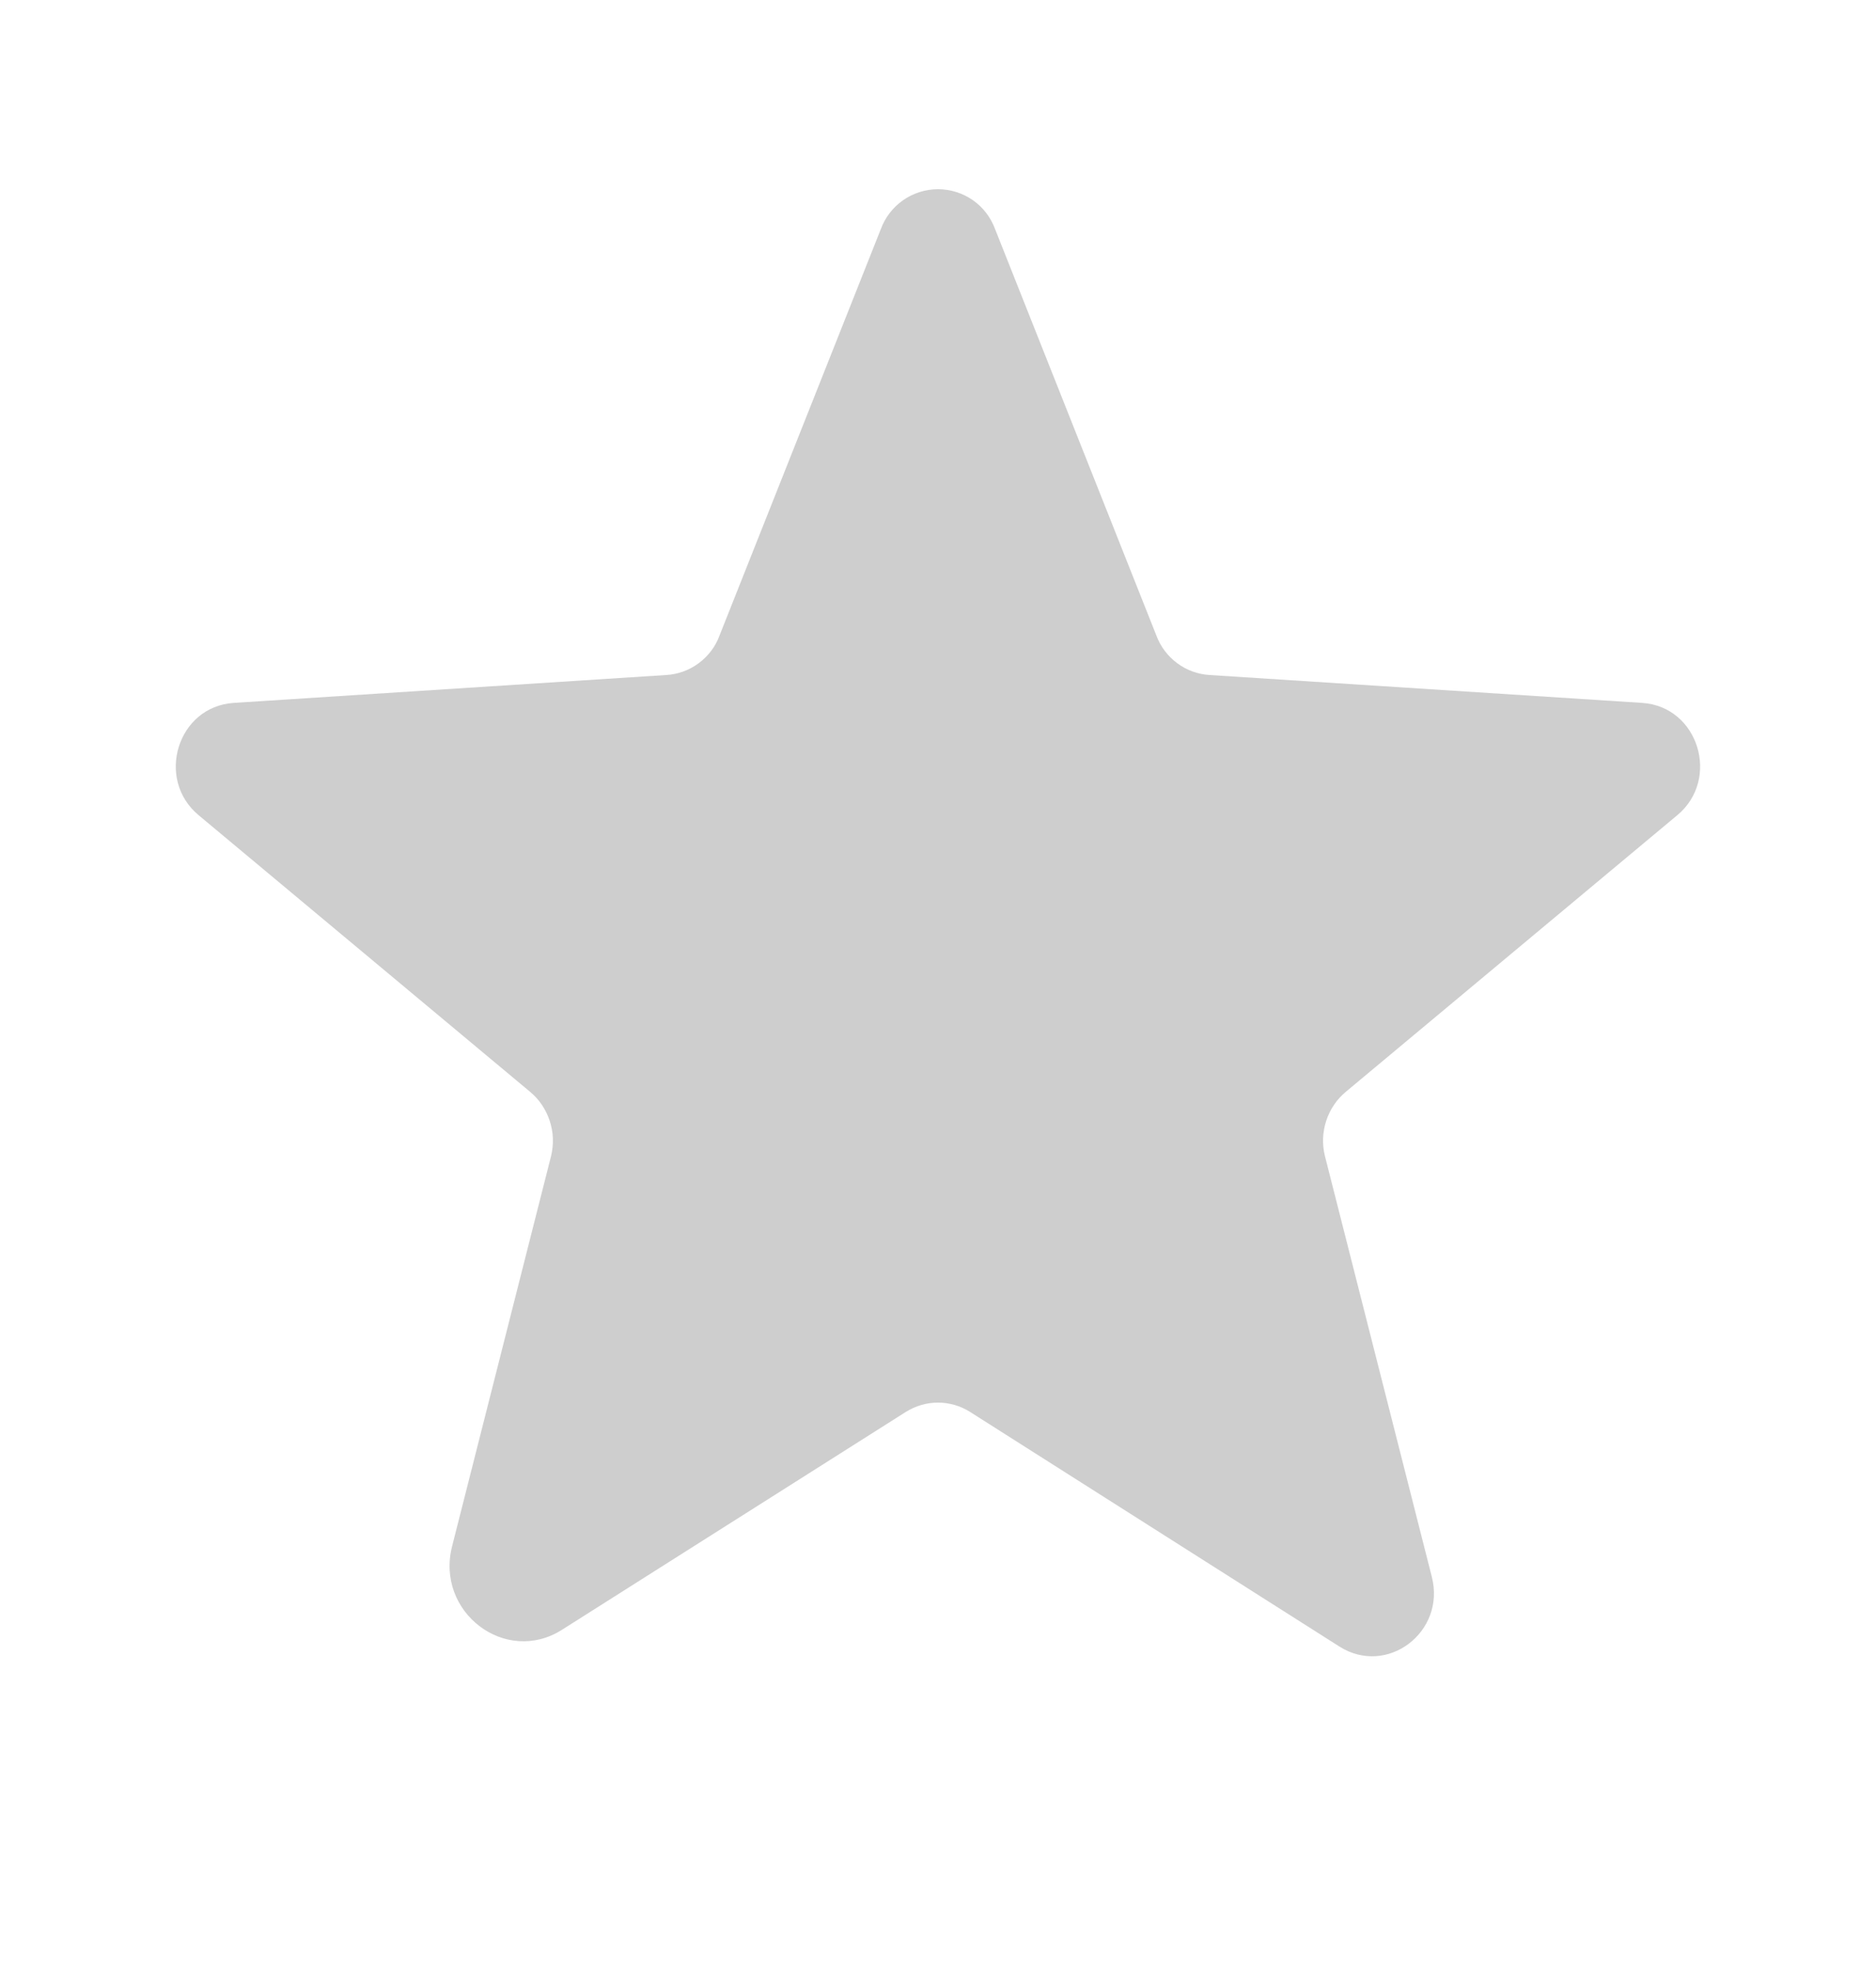 <svg width="20" height="21" viewBox="0 0 20 21" fill="none" xmlns="http://www.w3.org/2000/svg">
<path d="M10.343 15.044L14.281 17.544C14.789 17.864 15.414 17.388 15.265 16.802L14.125 12.317C14.094 12.193 14.099 12.063 14.139 11.941C14.179 11.819 14.252 11.711 14.351 11.63L17.882 8.685C18.343 8.302 18.109 7.528 17.507 7.489L12.898 7.192C12.772 7.185 12.651 7.141 12.55 7.066C12.449 6.991 12.372 6.889 12.328 6.771L10.609 2.442C10.563 2.317 10.481 2.209 10.372 2.133C10.263 2.057 10.133 2.016 10 2.016C9.867 2.016 9.737 2.057 9.628 2.133C9.519 2.209 9.436 2.317 9.39 2.442L7.671 6.771C7.628 6.889 7.55 6.991 7.449 7.066C7.348 7.141 7.227 7.185 7.101 7.192L2.492 7.489C1.89 7.528 1.656 8.302 2.117 8.685L5.648 11.63C5.747 11.711 5.82 11.819 5.86 11.941C5.901 12.063 5.905 12.193 5.875 12.317L4.82 16.474C4.64 17.177 5.39 17.747 5.992 17.364L9.656 15.044C9.759 14.979 9.878 14.944 10 14.944C10.121 14.944 10.241 14.979 10.343 15.044V15.044Z" fill="#CECECE"/>
</svg>
